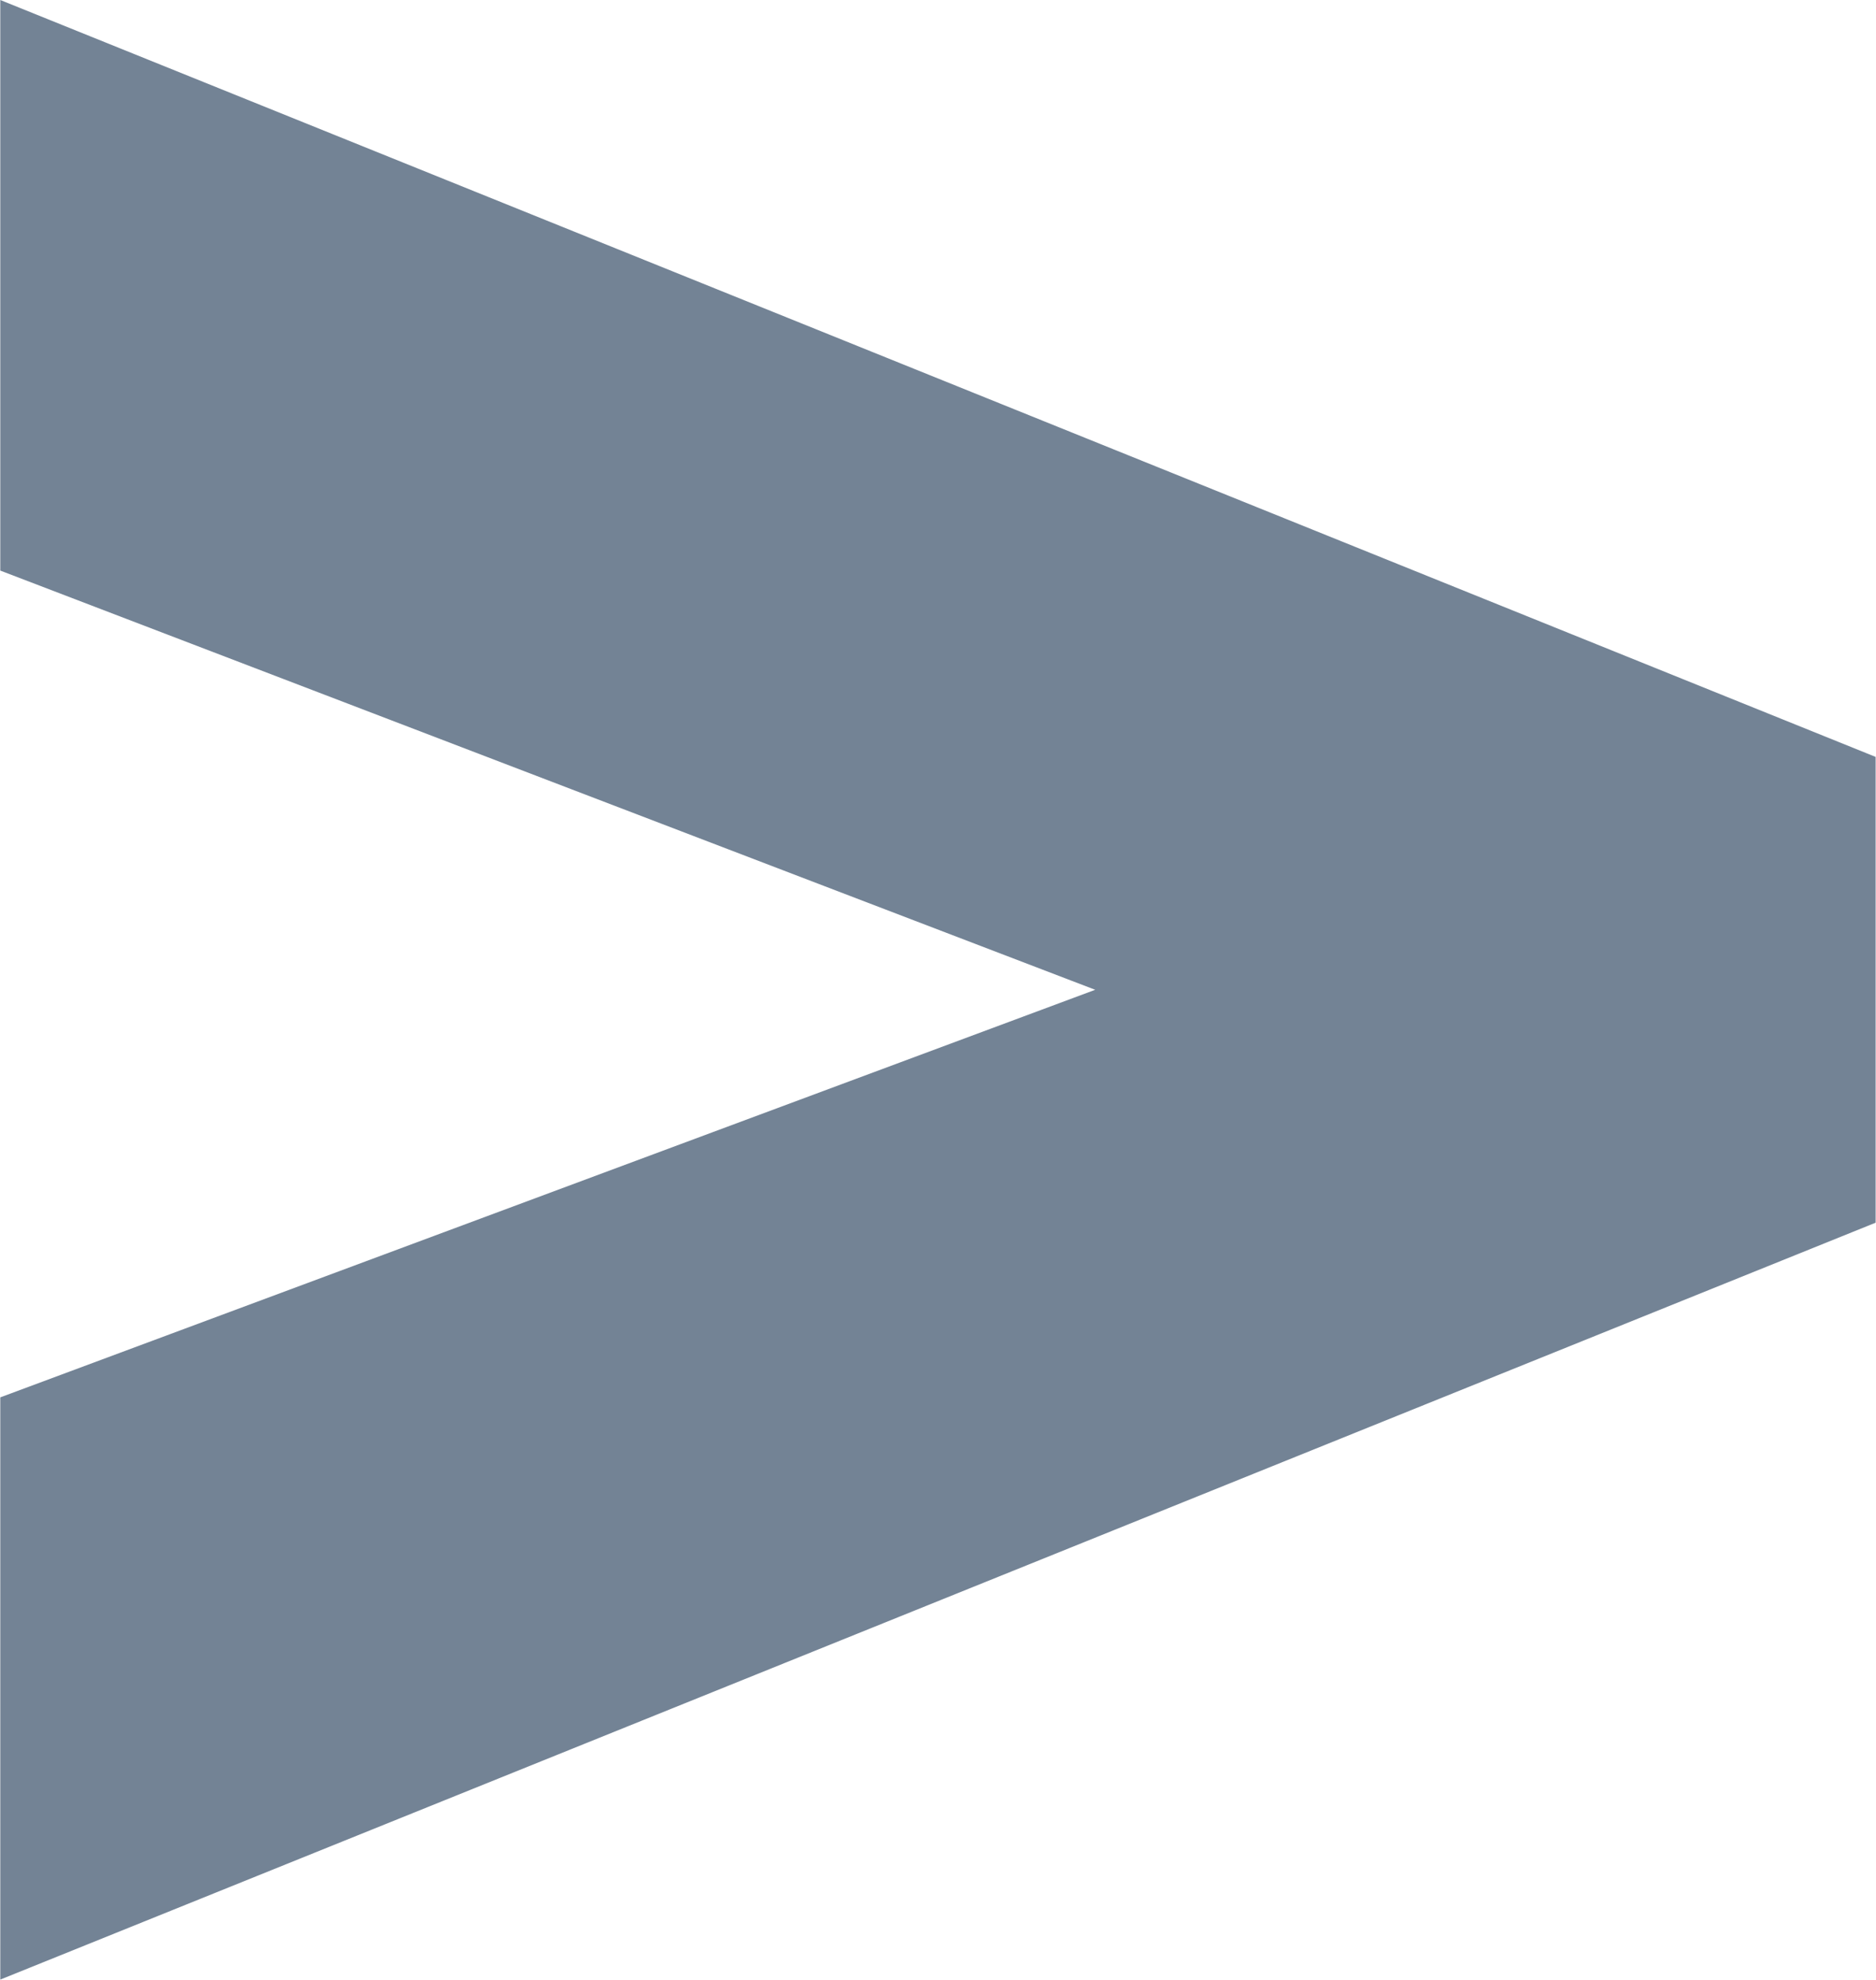 <svg version="1.2" baseProfile="tiny-ps" xmlns="http://www.w3.org/2000/svg" viewBox="0 0 1649 1740" width="1649" height="1740">
	<title>Accenture-svg</title>
	<style>
		tspan { white-space:pre }
		.shp0 { fill: #738395 } 
	</style>
	<g id="Layer">
		<path id="Layer" class="shp0" d="M0.25 1228L962.68 869.83L0.25 501.43L0.25 0L1648.67 665.17L1648.67 1074.5L0.25 1739.66L0.25 1228Z" />
	</g>
</svg>
